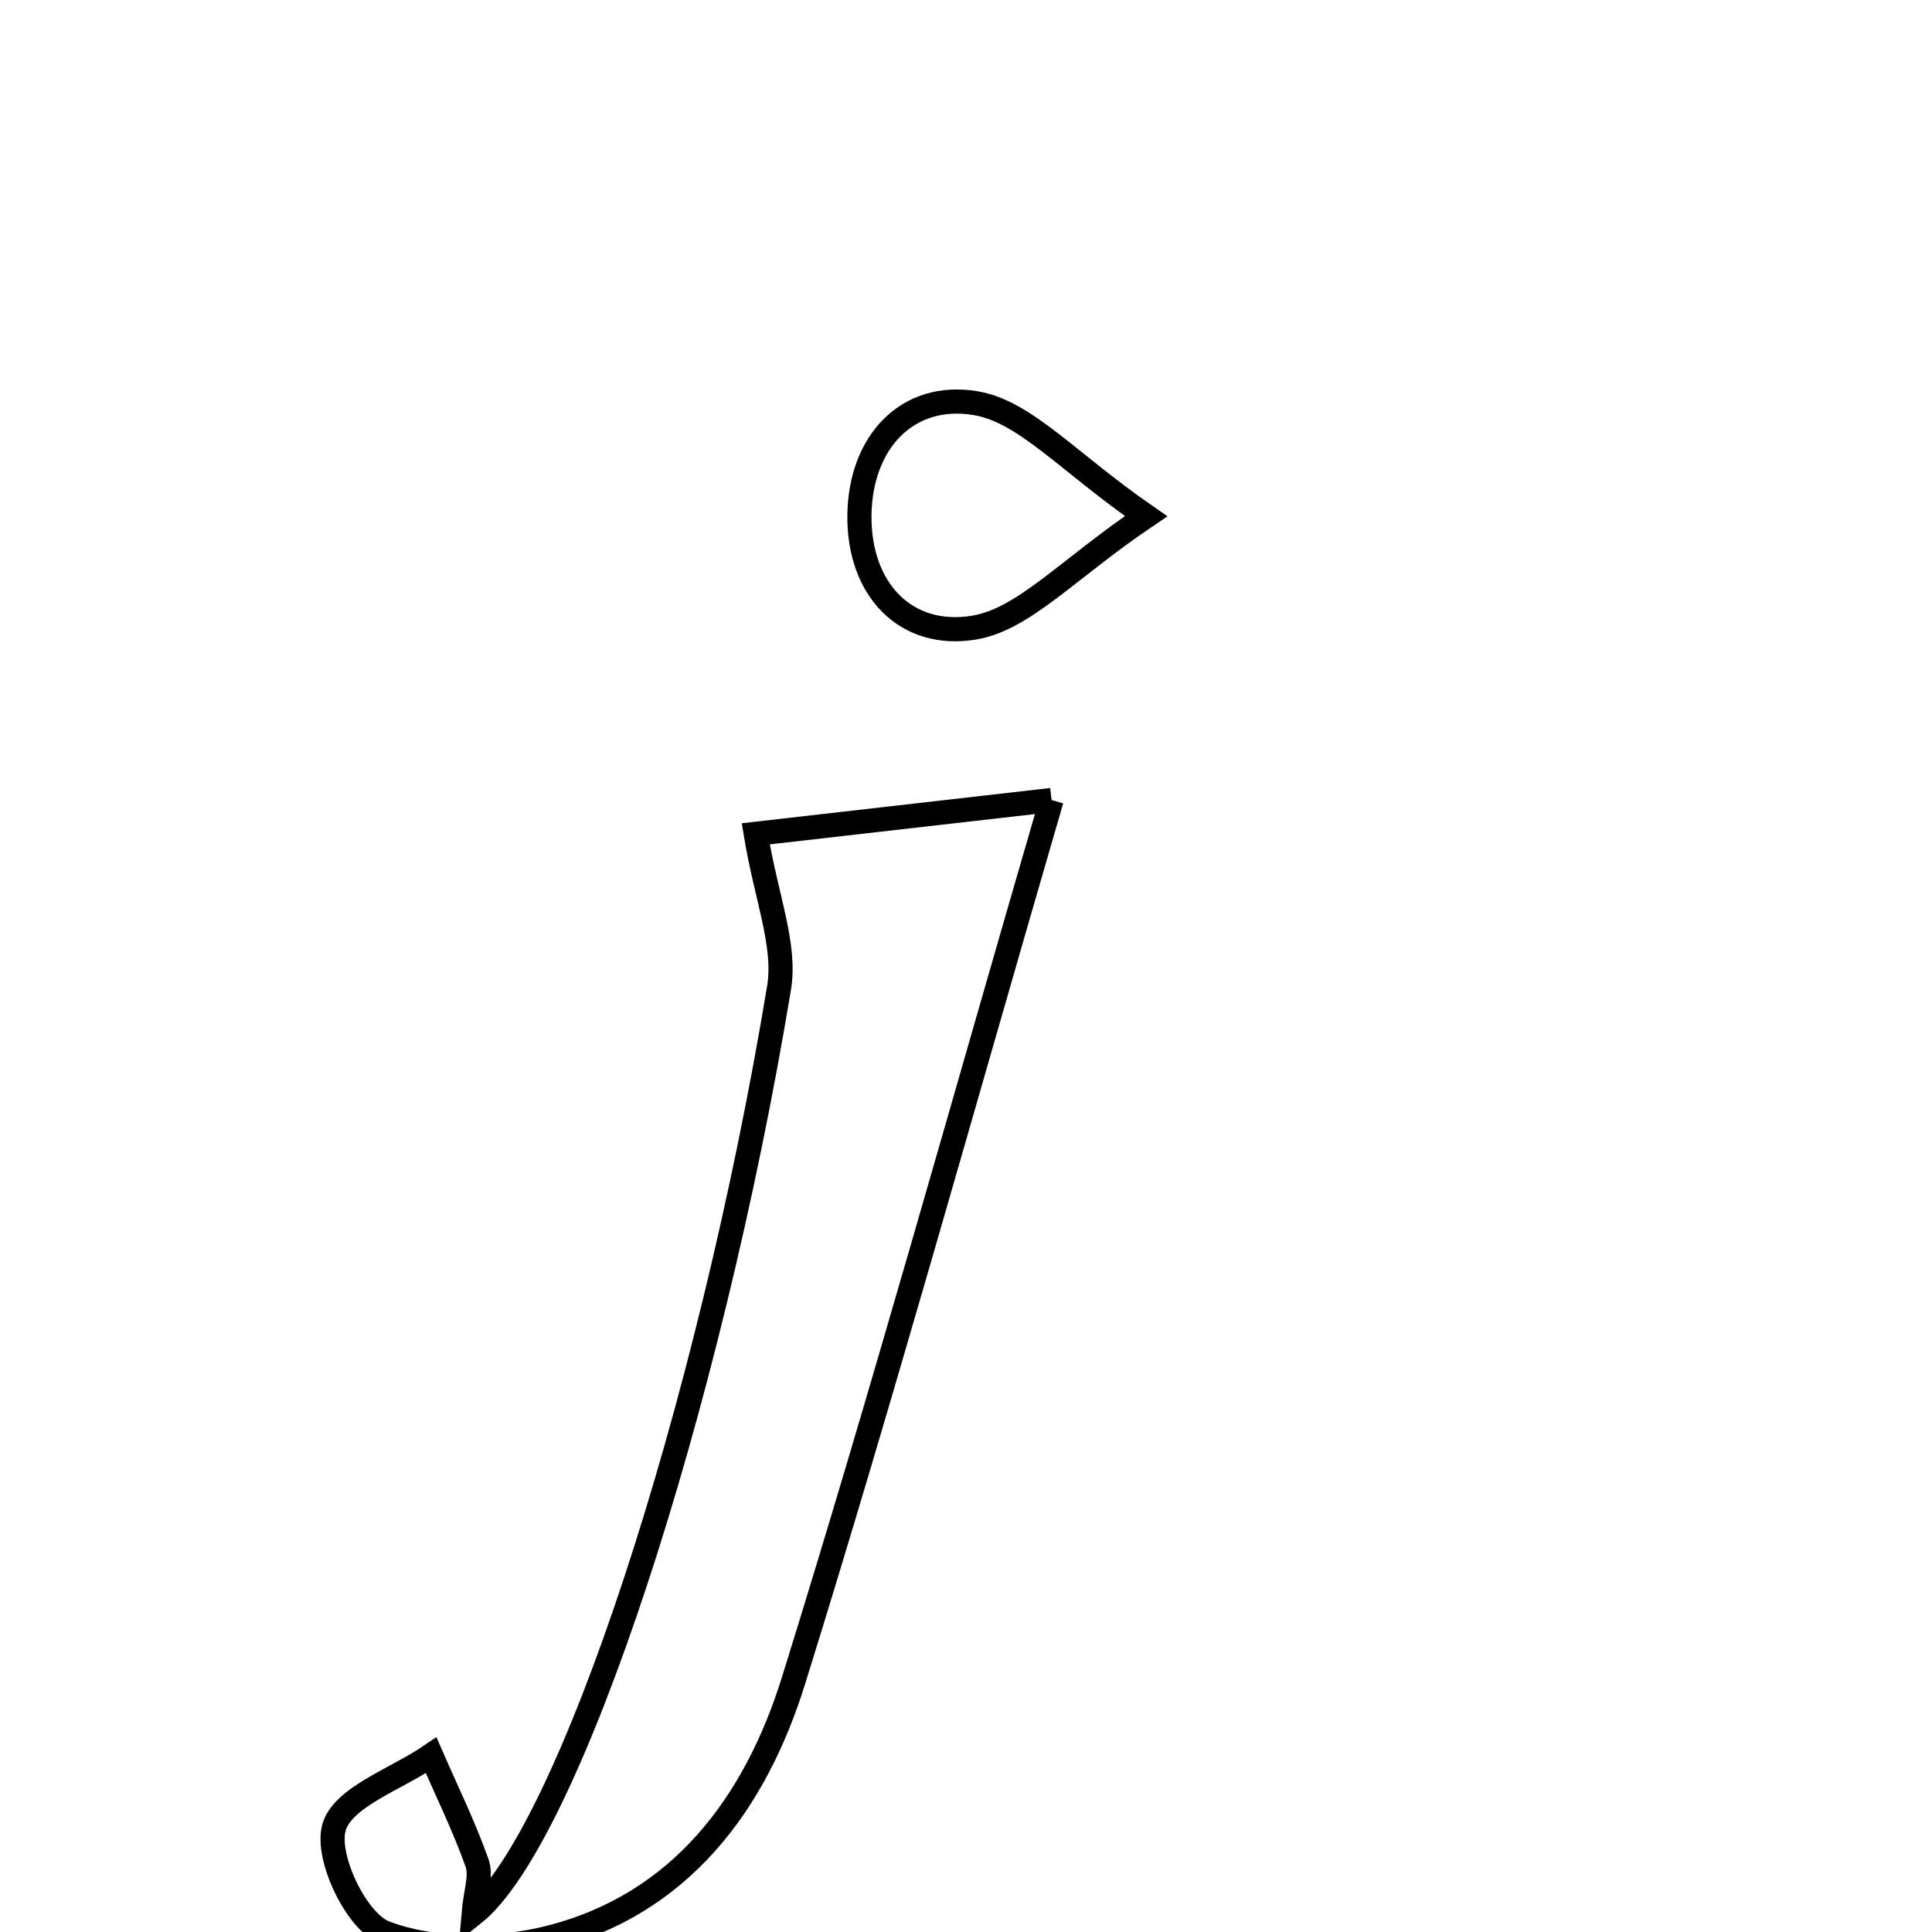 <svg xmlns="http://www.w3.org/2000/svg" viewBox="0.0 0.0 24.0 24.0" height="200px" width="200px"><path fill="none" stroke="black" stroke-width=".3" stroke-opacity="1.0"  filling="0" d="M12.118 5.008 C12.734 5.11 13.262 5.737 14.237 6.412 C13.25 7.08 12.716 7.696 12.097 7.797 C11.253 7.935 10.666 7.323 10.676 6.401 C10.687 5.487 11.276 4.868 12.118 5.008"></path>
<path fill="none" stroke="black" stroke-width=".3" stroke-opacity="1.0"  filling="0" d="M13.063 9.938 C11.94 13.797 10.954 17.355 9.857 20.878 C9.384 22.398 8.454 23.669 6.798 24.076 C6.158 24.233 5.381 24.237 4.782 24.009 C4.43 23.875 4.046 23.076 4.148 22.705 C4.252 22.323 4.93 22.098 5.356 21.805 C5.55 22.25 5.765 22.688 5.927 23.145 C5.983 23.303 5.906 23.508 5.883 23.775 C7.063 22.831 8.804 17.54 9.678 12.27 C9.765 11.736 9.517 11.146 9.388 10.358 C10.417 10.241 11.571 10.109 13.063 9.938"></path></svg>